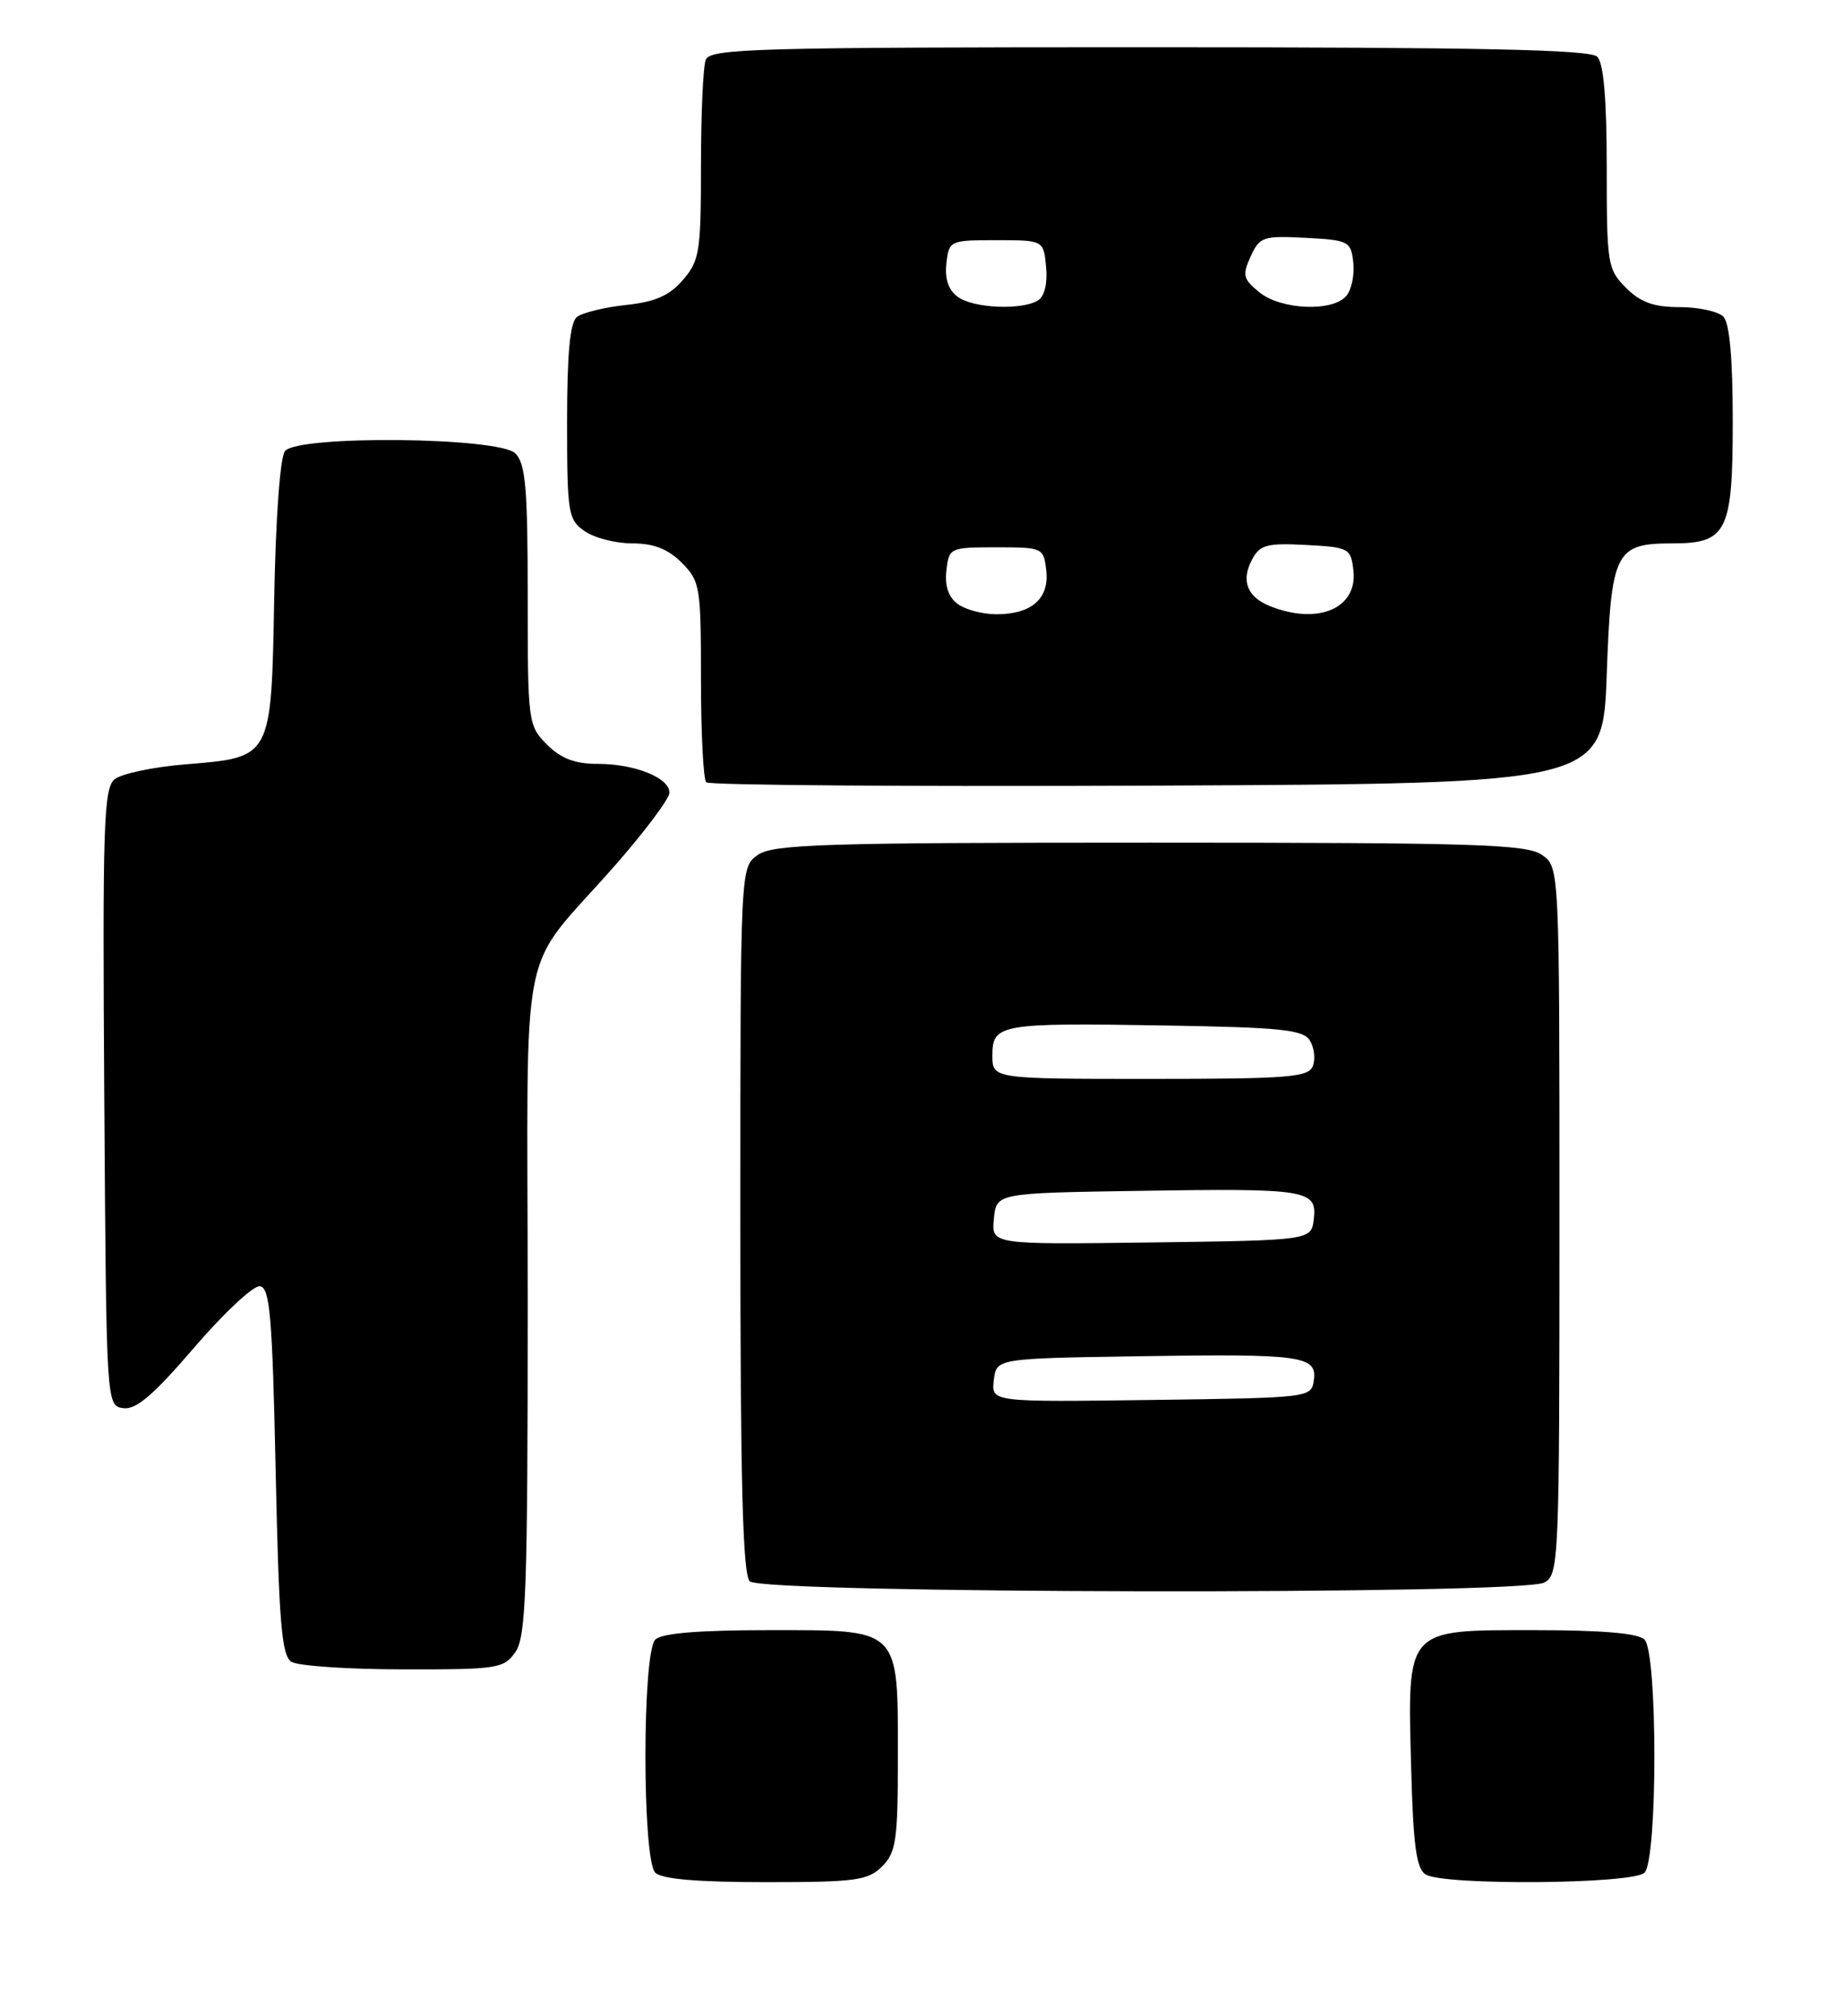 <?xml version="1.0" encoding="UTF-8" standalone="no"?>
<!DOCTYPE svg PUBLIC "-//W3C//DTD SVG 1.1//EN" "http://www.w3.org/Graphics/SVG/1.1/DTD/svg11.dtd" >
<svg xmlns="http://www.w3.org/2000/svg" xmlns:xlink="http://www.w3.org/1999/xlink" version="1.1" viewBox="0 0 234 256">
 <g >
 <path fill="currentColor"
d=" M 112.00 237.00 C 113.77 235.23 114.00 233.67 114.00 223.22 C 114.00 206.57 114.43 207.00 97.64 207.00 C 88.68 207.00 84.01 207.39 83.20 208.20 C 81.53 209.87 81.53 236.13 83.20 237.80 C 84.01 238.61 88.58 239.00 97.20 239.00 C 108.67 239.00 110.21 238.79 112.00 237.00 Z  M 208.80 237.80 C 210.47 236.13 210.47 209.87 208.80 208.20 C 207.99 207.39 203.43 207.00 194.82 207.00 C 178.36 207.00 178.70 206.63 179.17 224.49 C 179.43 234.33 179.83 237.28 181.00 238.02 C 183.27 239.45 207.34 239.26 208.80 237.80 Z  M 65.44 209.78 C 66.79 207.85 67.00 201.94 67.00 165.41 C 67.00 117.11 65.57 124.22 78.22 109.74 C 81.95 105.48 85.00 101.39 85.00 100.65 C 85.00 98.77 80.61 97.00 75.91 97.00 C 73.00 97.00 71.24 96.33 69.45 94.55 C 67.05 92.14 67.00 91.77 67.00 75.62 C 67.00 61.97 66.73 58.87 65.43 57.57 C 63.36 55.50 37.88 55.24 36.19 57.27 C 35.57 58.01 35.01 65.65 34.82 75.74 C 34.44 96.42 34.58 96.15 23.54 97.06 C 19.46 97.39 15.40 98.25 14.54 98.96 C 13.16 100.11 13.01 104.89 13.24 139.38 C 13.50 178.50 13.50 178.50 15.65 178.81 C 17.27 179.04 19.47 177.16 24.65 171.12 C 28.42 166.73 32.17 163.22 33.00 163.33 C 34.27 163.49 34.58 167.12 35.00 186.80 C 35.41 206.02 35.76 210.24 37.00 211.02 C 37.83 211.54 44.21 211.98 51.19 211.98 C 63.19 212.00 63.97 211.88 65.44 209.78 Z  M 196.07 200.96 C 197.93 199.96 198.00 198.40 198.00 155.02 C 198.00 110.11 198.00 110.11 195.78 108.56 C 193.84 107.20 187.42 107.00 146.00 107.00 C 104.58 107.00 98.16 107.20 96.22 108.56 C 94.00 110.11 94.00 110.11 94.00 154.86 C 94.00 188.32 94.30 199.90 95.20 200.80 C 96.78 202.38 193.13 202.54 196.07 200.96 Z  M 204.00 85.67 C 204.57 70.00 205.07 69.00 212.36 69.00 C 219.27 69.00 220.00 67.51 220.00 53.55 C 220.00 45.43 219.60 41.00 218.80 40.20 C 218.14 39.54 215.64 39.00 213.25 39.00 C 209.97 39.00 208.31 38.40 206.45 36.55 C 204.10 34.19 204.00 33.55 204.00 21.25 C 204.00 12.59 203.61 8.01 202.80 7.20 C 201.90 6.30 187.89 6.00 145.91 6.00 C 96.04 6.00 90.15 6.17 89.61 7.58 C 89.27 8.45 89.00 14.50 89.00 21.03 C 89.00 31.94 88.82 33.10 86.72 35.54 C 85.00 37.54 83.20 38.33 79.47 38.73 C 76.74 39.02 73.94 39.71 73.25 40.25 C 72.37 40.95 72.00 44.90 72.00 53.57 C 72.00 65.16 72.13 65.98 74.22 67.44 C 75.44 68.30 78.17 69.00 80.27 69.00 C 82.99 69.00 84.80 69.70 86.55 71.45 C 88.89 73.80 89.00 74.48 89.00 86.29 C 89.00 93.10 89.30 98.97 89.67 99.34 C 90.05 99.71 115.81 99.90 146.92 99.76 C 203.50 99.50 203.50 99.50 204.00 85.67 Z  M 126.18 175.27 C 126.50 172.50 126.50 172.50 144.50 172.22 C 165.33 171.89 167.26 172.15 166.81 175.29 C 166.50 177.48 166.30 177.50 146.18 177.77 C 125.86 178.04 125.86 178.04 126.18 175.27 Z  M 126.19 154.77 C 126.50 151.50 126.50 151.50 144.50 151.22 C 165.98 150.88 167.24 151.08 166.81 154.78 C 166.50 157.50 166.50 157.50 146.19 157.77 C 125.87 158.04 125.87 158.04 126.19 154.77 Z  M 126.00 134.02 C 126.00 130.03 126.94 129.87 147.89 130.22 C 162.61 130.46 165.44 130.75 166.30 132.11 C 166.86 133.00 167.04 134.46 166.69 135.36 C 166.14 136.80 163.65 137.00 146.03 137.00 C 126.00 137.00 126.00 137.00 126.00 134.02 Z  M 121.61 76.70 C 120.42 75.84 119.94 74.41 120.16 72.45 C 120.49 69.55 120.60 69.50 126.50 69.50 C 132.40 69.50 132.51 69.55 132.84 72.45 C 133.24 76.02 130.98 78.00 126.50 78.00 C 124.79 78.00 122.58 77.42 121.61 76.70 Z  M 161.23 76.96 C 158.33 75.80 157.54 73.72 158.98 71.03 C 159.97 69.18 160.87 68.94 165.81 69.20 C 171.29 69.49 171.51 69.61 171.84 72.45 C 172.38 77.26 167.32 79.41 161.23 76.96 Z  M 121.61 37.70 C 120.42 36.84 119.94 35.41 120.16 33.45 C 120.49 30.55 120.60 30.50 126.50 30.50 C 132.50 30.50 132.50 30.50 132.82 33.90 C 133.02 35.94 132.62 37.62 131.82 38.13 C 129.79 39.42 123.60 39.16 121.61 37.70 Z  M 159.90 37.12 C 157.83 35.44 157.71 34.94 158.79 32.57 C 159.93 30.07 160.36 29.92 165.75 30.20 C 171.23 30.49 171.52 30.63 171.82 33.31 C 172.00 34.86 171.61 36.77 170.95 37.56 C 169.24 39.63 162.67 39.36 159.90 37.12 Z "/>
</g>
</svg>